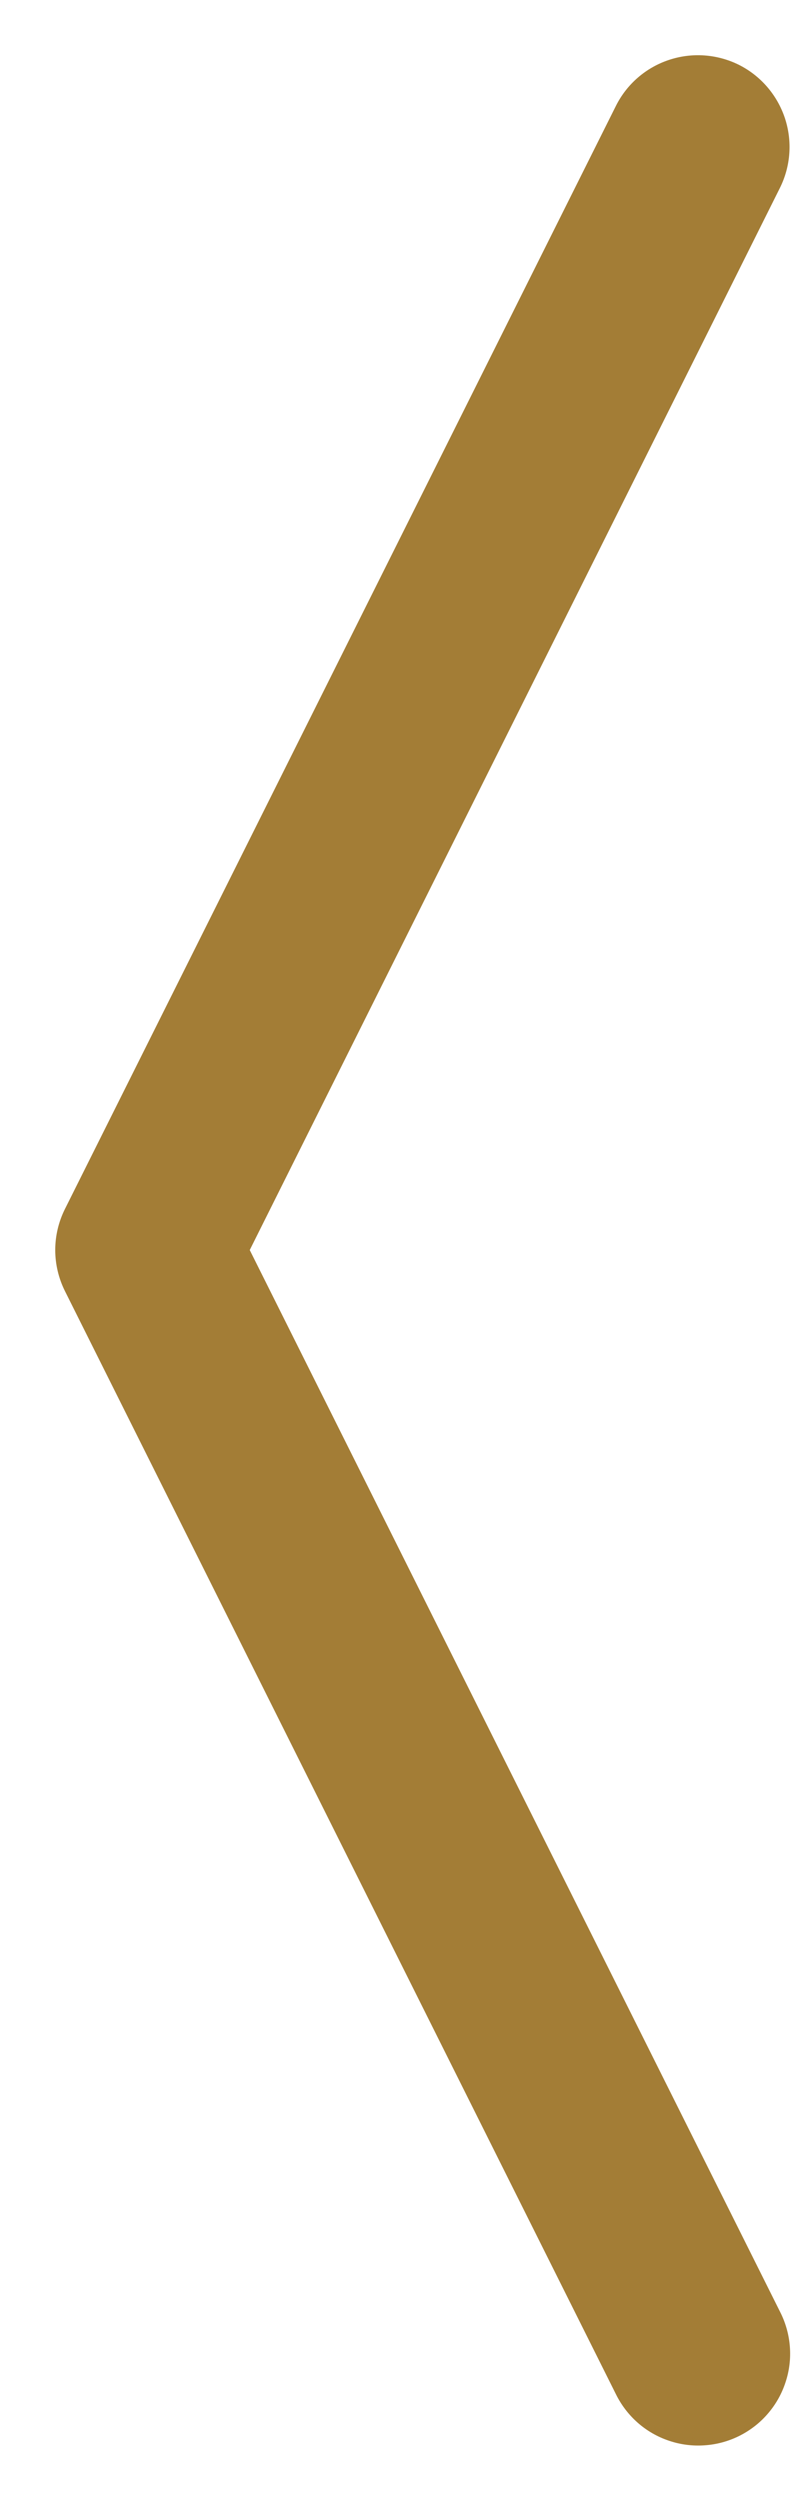<svg width="11" height="34" viewBox="0 0 11 34" fill="none" xmlns="http://www.w3.org/2000/svg">
<path fill-rule="evenodd" clip-rule="evenodd" d="M10.06 0.882C10.356 1.031 10.58 1.291 10.685 1.605C10.789 1.919 10.765 2.261 10.617 2.557L3.4 17L10.62 31.44C10.695 31.587 10.74 31.747 10.753 31.912C10.766 32.076 10.746 32.242 10.694 32.398C10.643 32.555 10.561 32.7 10.453 32.825C10.346 32.95 10.214 33.052 10.067 33.126C9.919 33.2 9.759 33.244 9.594 33.255C9.429 33.267 9.264 33.246 9.108 33.193C8.952 33.141 8.807 33.058 8.683 32.949C8.559 32.84 8.458 32.708 8.385 32.56L0.885 17.56C0.798 17.386 0.752 17.194 0.752 17C0.752 16.805 0.798 16.614 0.885 16.44L8.385 1.44C8.533 1.144 8.793 0.919 9.107 0.815C9.421 0.71 9.764 0.735 10.06 0.882Z" fill="#A37D36"/>
</svg>
